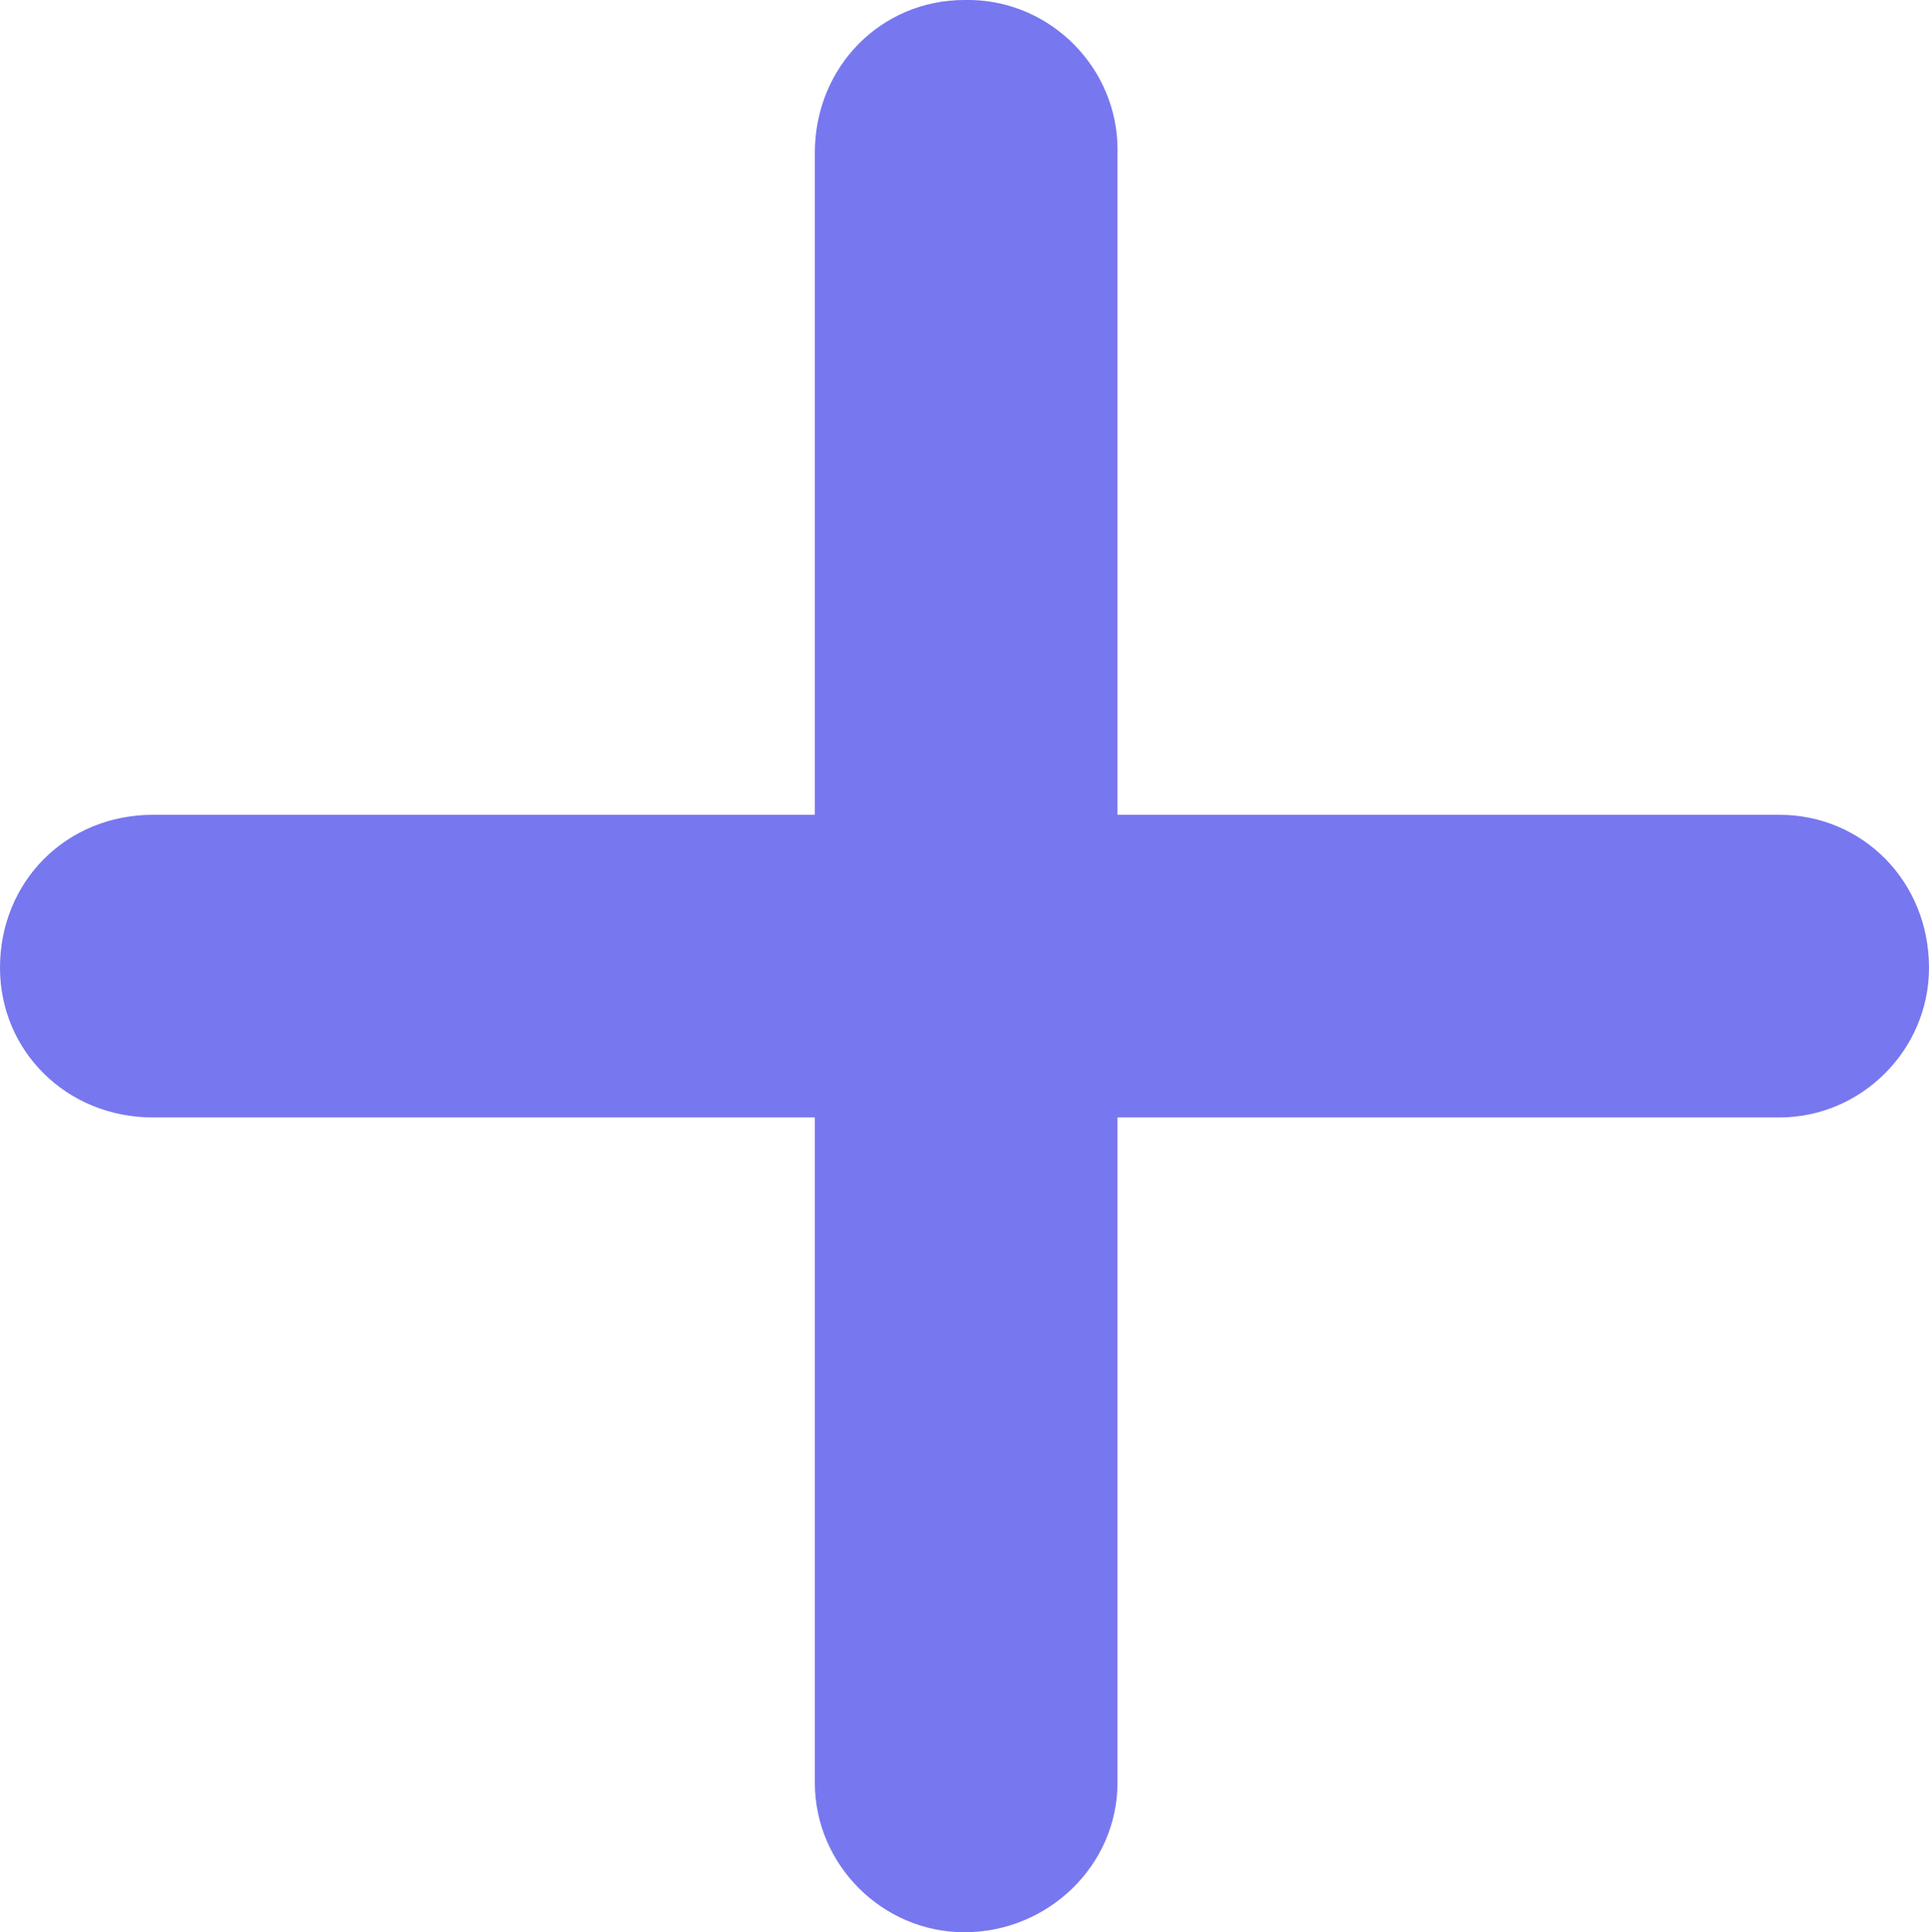 <?xml version="1.0" encoding="UTF-8" standalone="no"?><!DOCTYPE svg PUBLIC "-//W3C//DTD SVG 1.1//EN" "http://www.w3.org/Graphics/SVG/1.1/DTD/svg11.dtd"><svg width="100%" height="100%" viewBox="0 0 580 581" version="1.1" xmlns="http://www.w3.org/2000/svg" xmlns:xlink="http://www.w3.org/1999/xlink" xml:space="preserve" xmlns:serif="http://www.serif.com/" style="fill-rule:evenodd;clip-rule:evenodd;stroke-linejoin:round;stroke-miterlimit:1.414;"><path id="path1009" d="M336,46c0.008,-0.337 0.011,-0.674 0.011,-1.011c0,-24.313 -19.704,-44.455 -44.011,-44.989l-2,0c-25,0 -45,20 -45,46l0,490c0,24.686 20.314,45 45,45c25,0 46,-20 46,-45l0,-490Z" style="fill:#7777ef;fill-rule:nonzero;"/><path id="path1011" d="M535,336c24.686,0 45,-20.314 45,-45c0,-26 -20,-46 -45,-46l-489,0c-26,0 -46,20 -46,46c0,25 20,45 46,45l489,0Z" style="fill:#7777ef;fill-rule:nonzero;"/></svg>